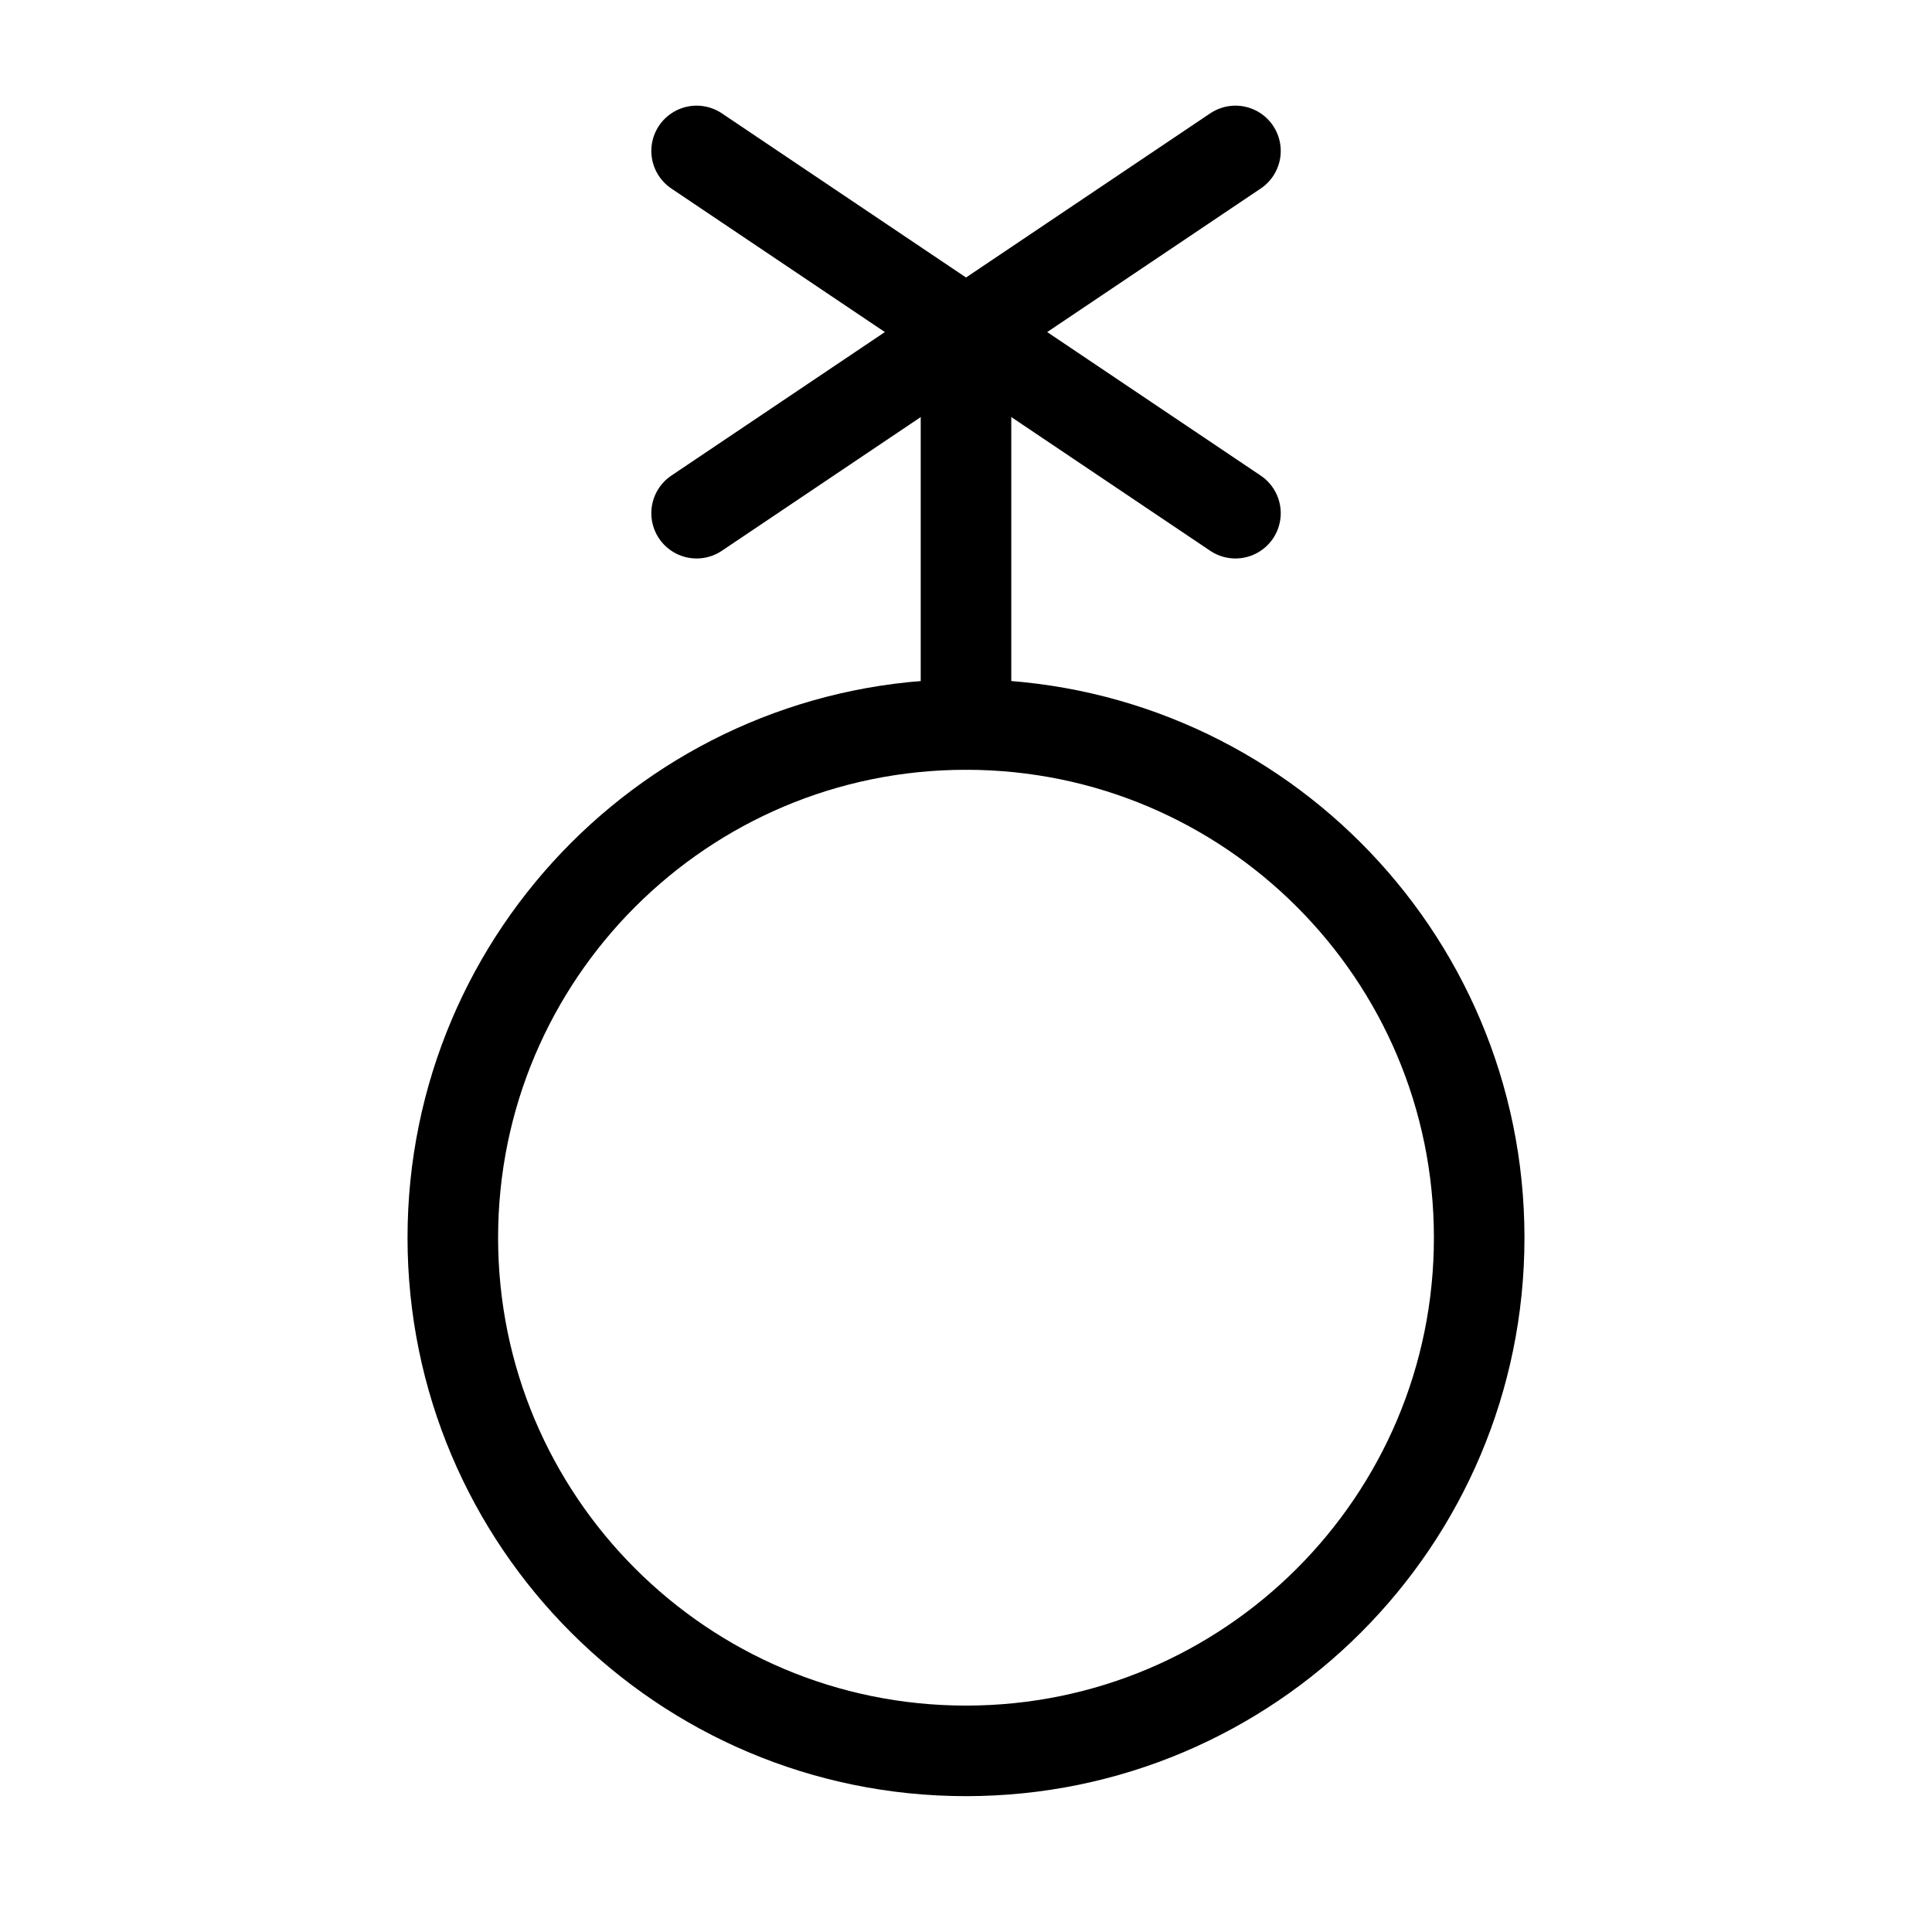 <svg width="32" height="32" viewBox="0 0 32 32" fill="none" xmlns="http://www.w3.org/2000/svg">
<path d="M16 29C20.694 29 24.5 25.194 24.5 20.5C24.5 15.806 20.694 12 16 12C11.306 12 7.5 15.806 7.5 20.5C7.5 25.194 11.306 29 16 29Z" stroke="black" stroke-width="1.5" stroke-linecap="round" stroke-linejoin="round"/>
<path d="M20.463 8.5L11.538 2.5" stroke="black" stroke-width="1.5" stroke-linecap="round" stroke-linejoin="round"/>
<path d="M11.538 8.5L20.463 2.5" stroke="black" stroke-width="1.5" stroke-linecap="round" stroke-linejoin="round"/>
<path d="M16 12V5.5" stroke="black" stroke-width="1.5" stroke-linecap="round" stroke-linejoin="round"/>
</svg>
